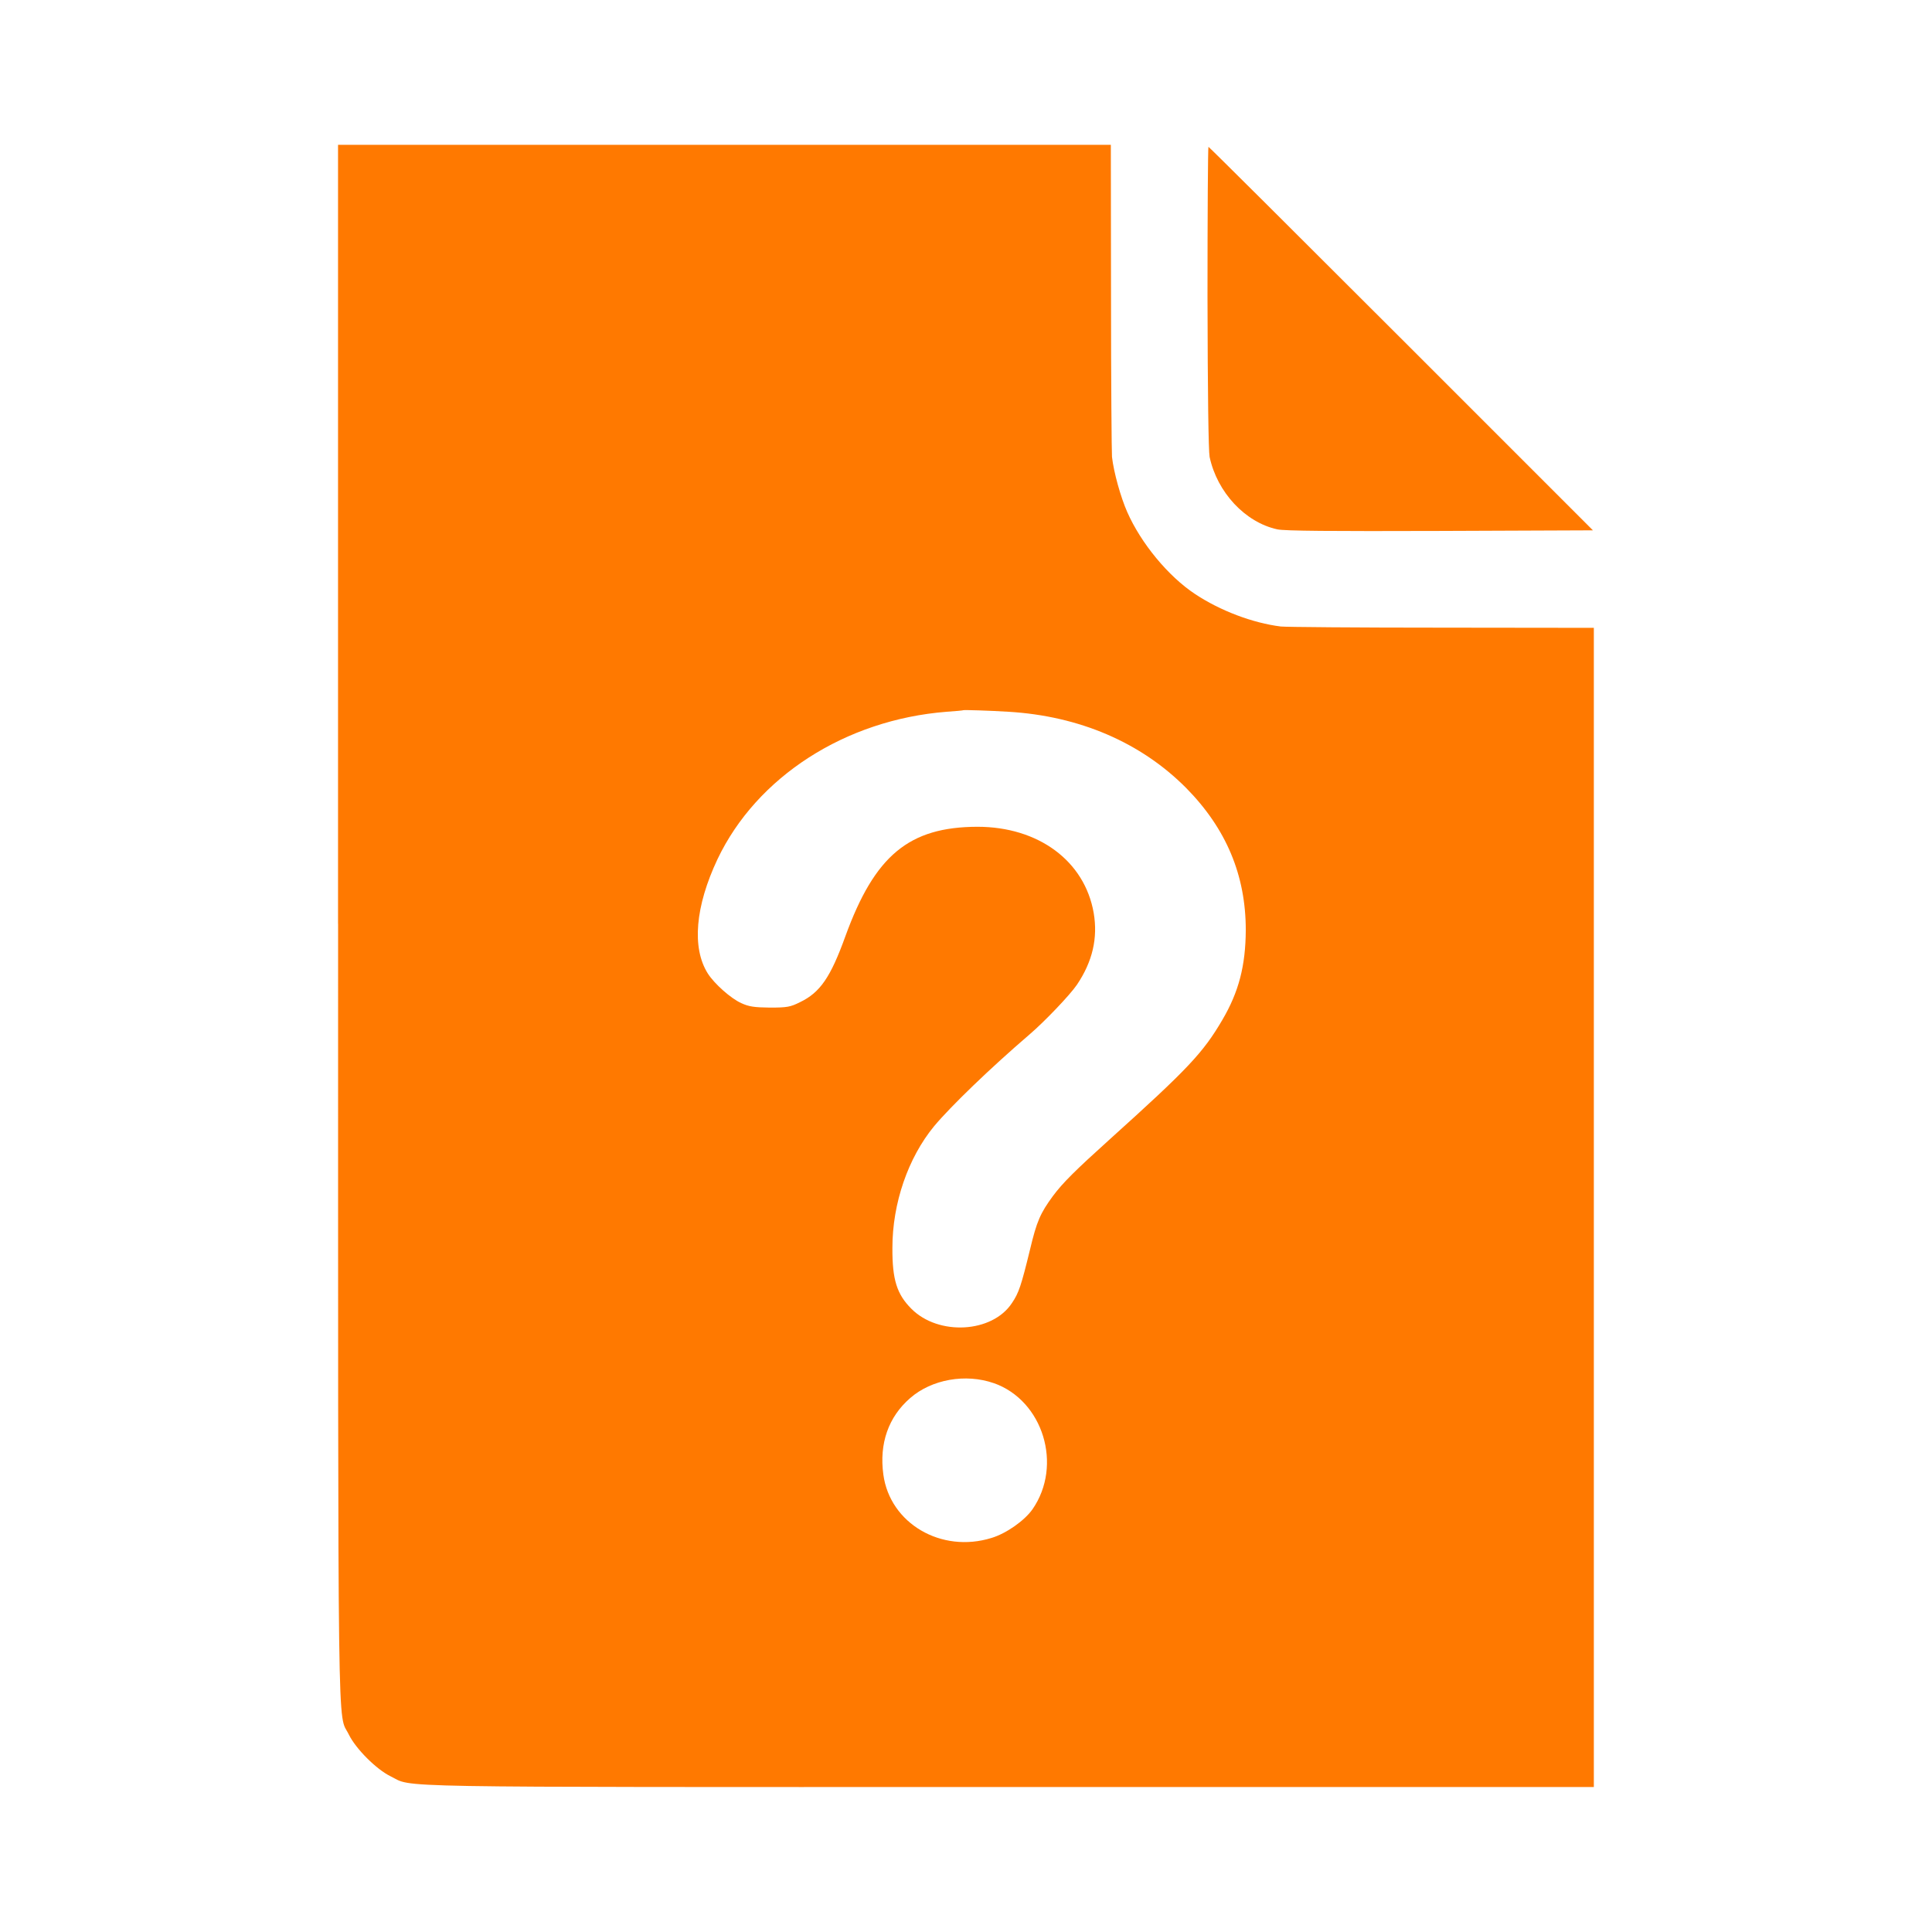 <!-- Generated by IcoMoon.io -->
<svg version="1.1" xmlns="http://www.w3.org/2000/svg" width="32" height="32" viewBox="0 0 32 32">
<title>unknown_file</title>
<path fill="#ff7900" d="M5.6 15.302c0 14.067-0.013 13.034 0.179 13.43 0.115 0.234 0.454 0.573 0.688 0.688 0.397 0.192-0.342 0.179 10.23 0.179h9.702v-19.2l-2.518-0.003c-1.389 0-2.586-0.010-2.666-0.019-0.467-0.058-1.005-0.262-1.421-0.538-0.445-0.294-0.896-0.842-1.123-1.357-0.109-0.246-0.224-0.659-0.253-0.915-0.006-0.070-0.016-1.261-0.016-2.65l-0.003-2.518h-12.8v12.902zM16.704 11.789c1.174 0.070 2.195 0.509 2.944 1.264 0.662 0.672 0.986 1.443 0.986 2.352-0.003 0.589-0.115 1.024-0.39 1.491-0.317 0.541-0.57 0.81-1.859 1.971-0.582 0.525-0.781 0.723-0.944 0.941-0.211 0.288-0.269 0.419-0.381 0.89-0.147 0.602-0.186 0.717-0.298 0.883-0.326 0.499-1.219 0.547-1.667 0.096-0.24-0.24-0.317-0.483-0.314-1.008 0-0.739 0.259-1.491 0.691-2.016 0.272-0.326 0.928-0.96 1.581-1.52 0.25-0.214 0.669-0.653 0.784-0.822 0.259-0.384 0.349-0.774 0.278-1.19-0.15-0.861-0.915-1.427-1.926-1.427-1.133 0.003-1.699 0.474-2.186 1.811-0.246 0.682-0.419 0.934-0.752 1.094-0.16 0.080-0.214 0.090-0.499 0.090-0.259-0.003-0.349-0.016-0.474-0.074-0.173-0.077-0.445-0.32-0.554-0.49-0.269-0.426-0.208-1.114 0.16-1.894 0.65-1.366 2.118-2.31 3.795-2.442 0.15-0.010 0.275-0.022 0.278-0.026 0.010-0.006 0.432 0.006 0.746 0.026zM16.461 22.909c0.816 0.288 1.146 1.36 0.64 2.090-0.131 0.186-0.432 0.4-0.678 0.474-0.832 0.259-1.683-0.24-1.792-1.050-0.070-0.512 0.083-0.954 0.445-1.267 0.355-0.31 0.918-0.41 1.386-0.246z"></path>
<path fill="#ff7900" d="M20 4.918c0.003 1.61 0.016 2.547 0.035 2.65 0.125 0.586 0.589 1.085 1.123 1.2 0.122 0.026 0.89 0.032 2.698 0.026l2.528-0.010-3.178-3.178c-1.744-1.744-3.181-3.174-3.19-3.174s-0.016 1.12-0.016 2.486z"></path>
</svg>
